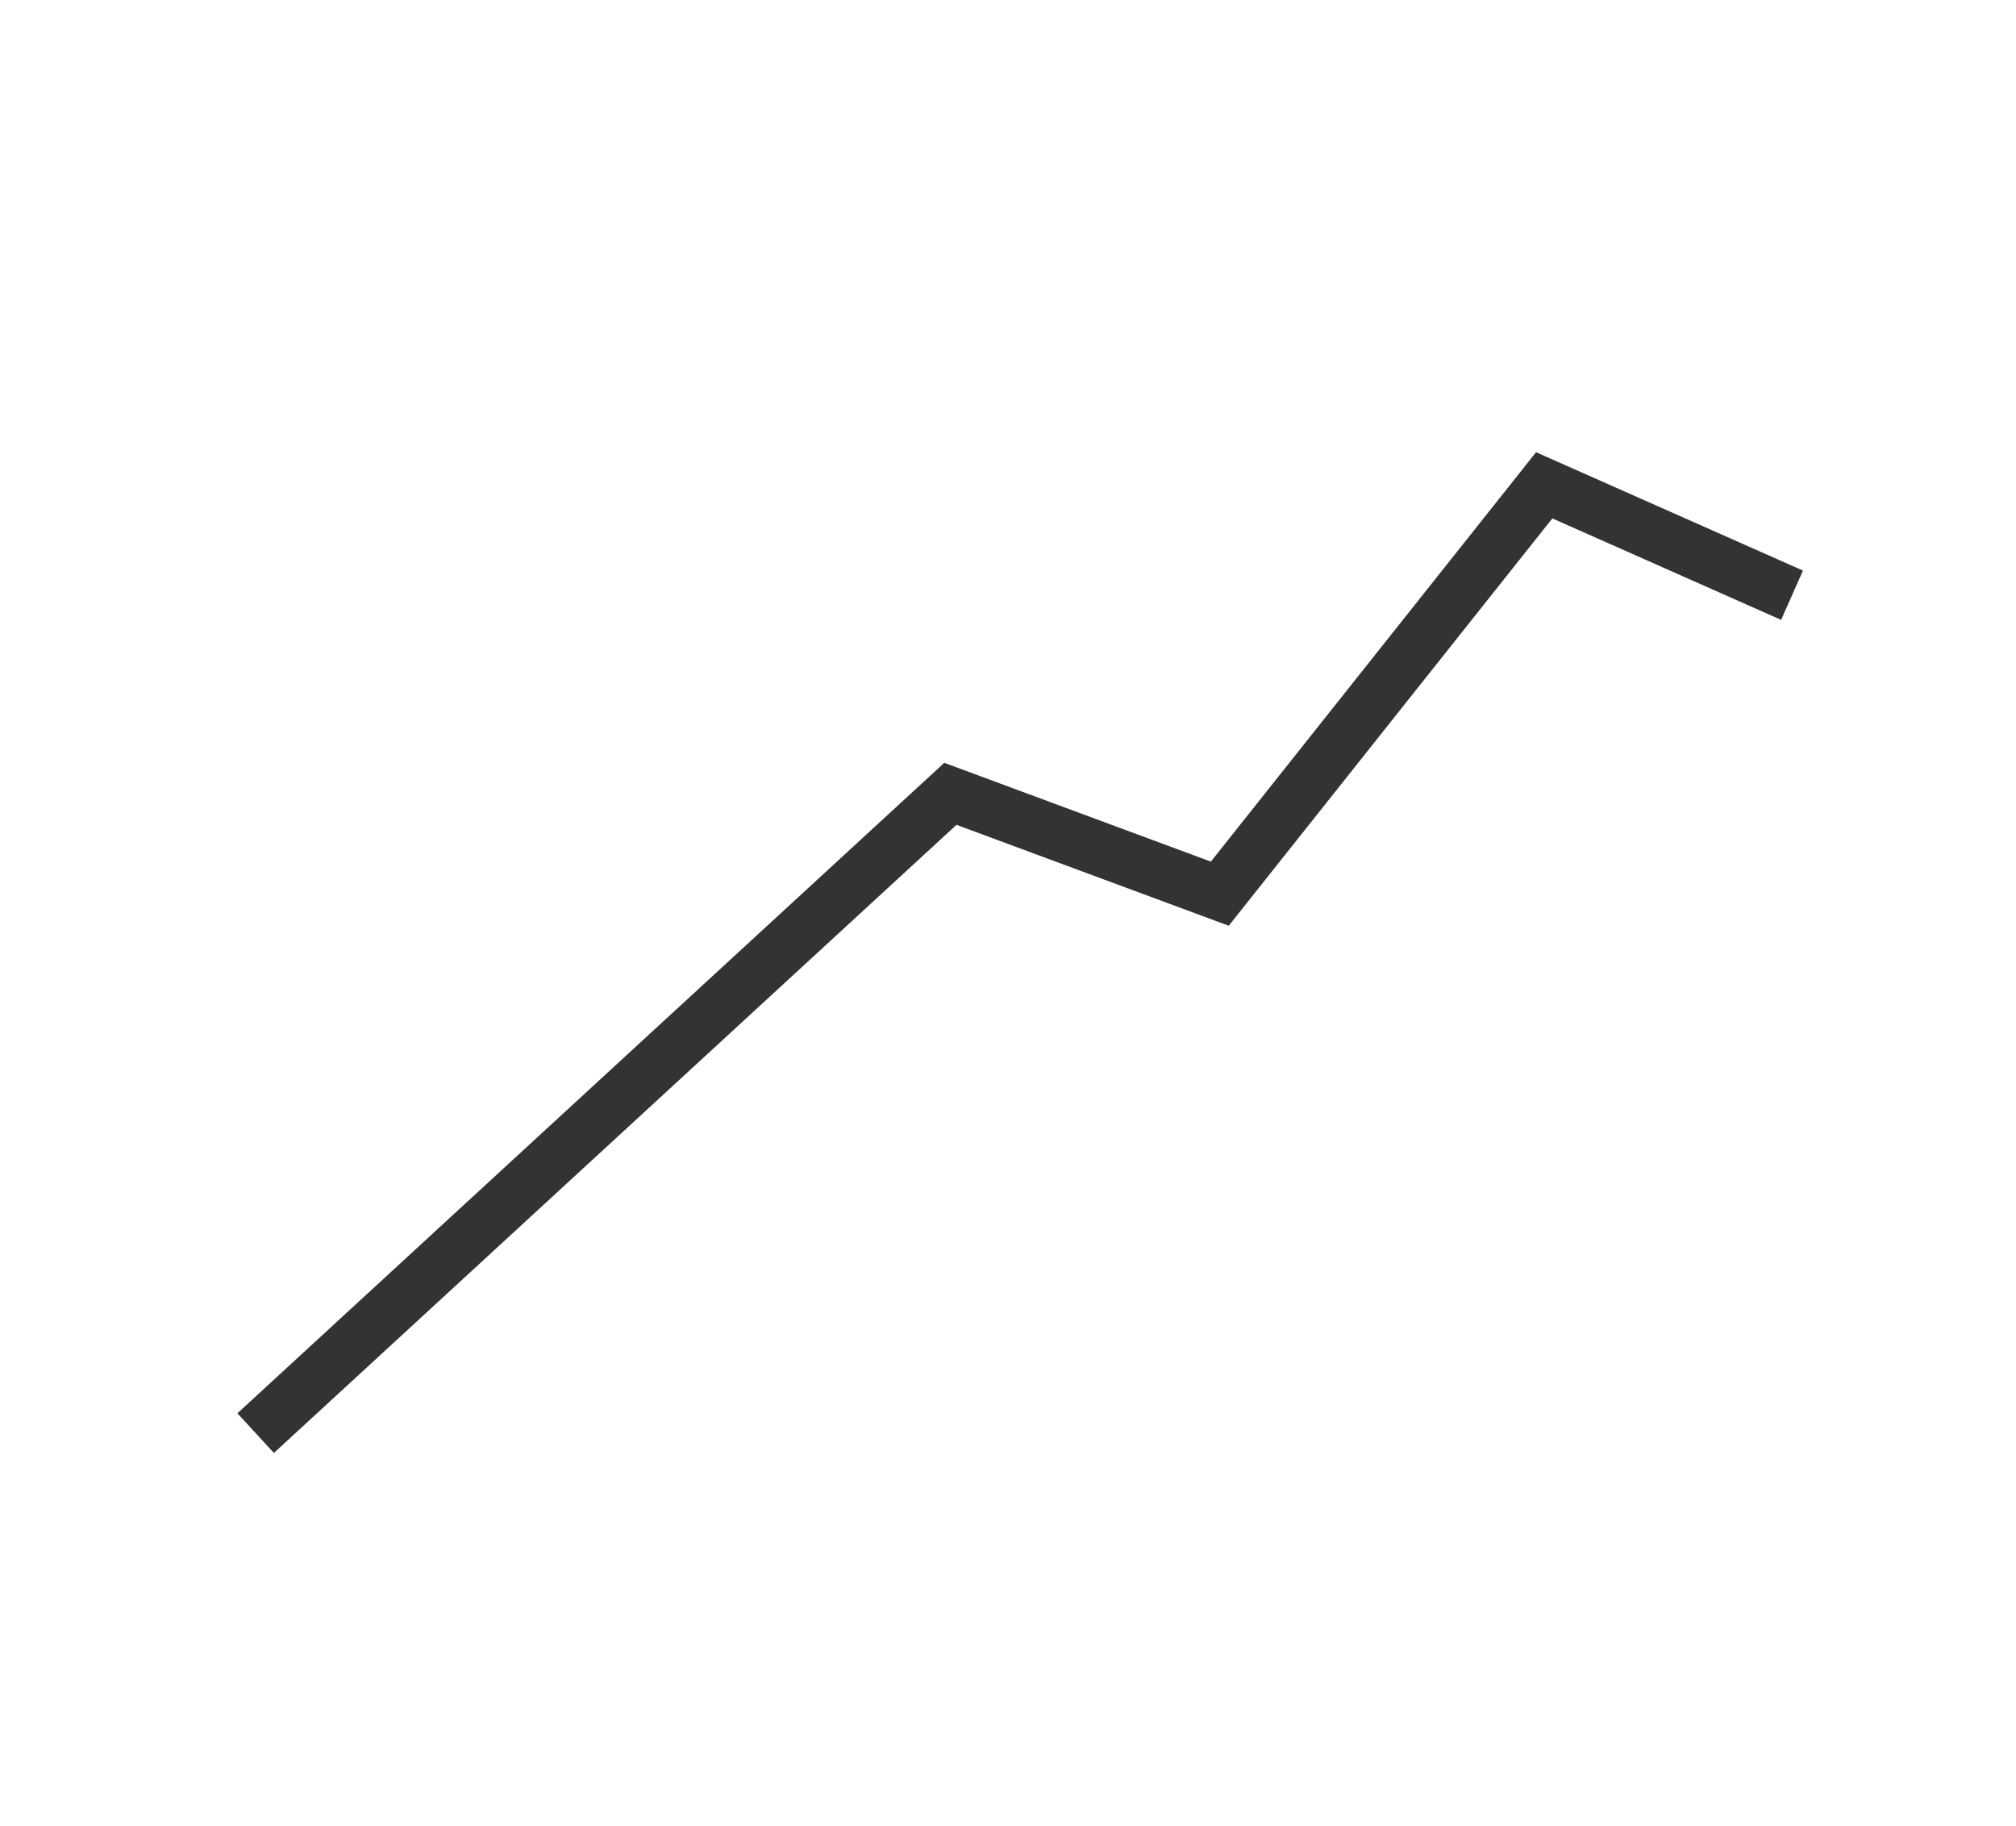 <?xml version="1.0" encoding="UTF-8" standalone="no"?>
<!-- Created with Inkscape (http://www.inkscape.org/) -->

<svg
   xmlns:dc="http://purl.org/dc/elements/1.1/"
   xmlns:cc="http://creativecommons.org/ns#"
   xmlns:rdf="http://www.w3.org/1999/02/22-rdf-syntax-ns#"
   xmlns:svg="http://www.w3.org/2000/svg"
   xmlns="http://www.w3.org/2000/svg"
   xmlns:sodipodi="http://sodipodi.sourceforge.net/DTD/sodipodi-0.dtd"
   xmlns:inkscape="http://www.inkscape.org/namespaces/inkscape"
   width="694.797"
   height="629.076"
   id="svg2"
   version="1.1"
   inkscape:version="0.48.4 r9939"
   sodipodi:docname="linechart.svg"
   inkscape:export-filename="F:\ggr Projekte\db_webfrontend\public\img\linechart.png"
   inkscape:export-xdpi="12.069579"
   inkscape:export-ydpi="12.069579">
  <defs
     id="defs4" />
  <sodipodi:namedview
     id="base"
     pagecolor="#ffffff"
     bordercolor="#666666"
     borderopacity="1.0"
     inkscape:pageopacity="0.0"
     inkscape:pageshadow="2"
     inkscape:zoom="0.7"
     inkscape:cx="367.40685"
     inkscape:cy="195.72547"
     inkscape:document-units="px"
     inkscape:current-layer="layer1"
     showgrid="false"
     fit-margin-top="0"
     fit-margin-left="0"
     fit-margin-right="0"
     fit-margin-bottom="0"
     inkscape:window-width="1920"
     inkscape:window-height="1018"
     inkscape:window-x="1912"
     inkscape:window-y="-8"
     inkscape:window-maximized="1" />
  <g
     inkscape:label="Ebene 1"
     inkscape:groupmode="layer"
     id="layer1"
     transform="translate(-28.916,-210.1)">
    <path
       style="fill:none;stroke:#333333;stroke-width:18.578;stroke-linecap:butt;stroke-linejoin:miter;stroke-miterlimit:4;stroke-opacity:1;stroke-dasharray:none"
       d="M 117.019,703.93 356.457,483.637 449.309,518.049 561.111,377.329 l 85.416,37.875"
       id="path3167"
       inkscape:connector-curvature="0"
       sodipodi:nodetypes="ccccc" />
  </g>
</svg>

